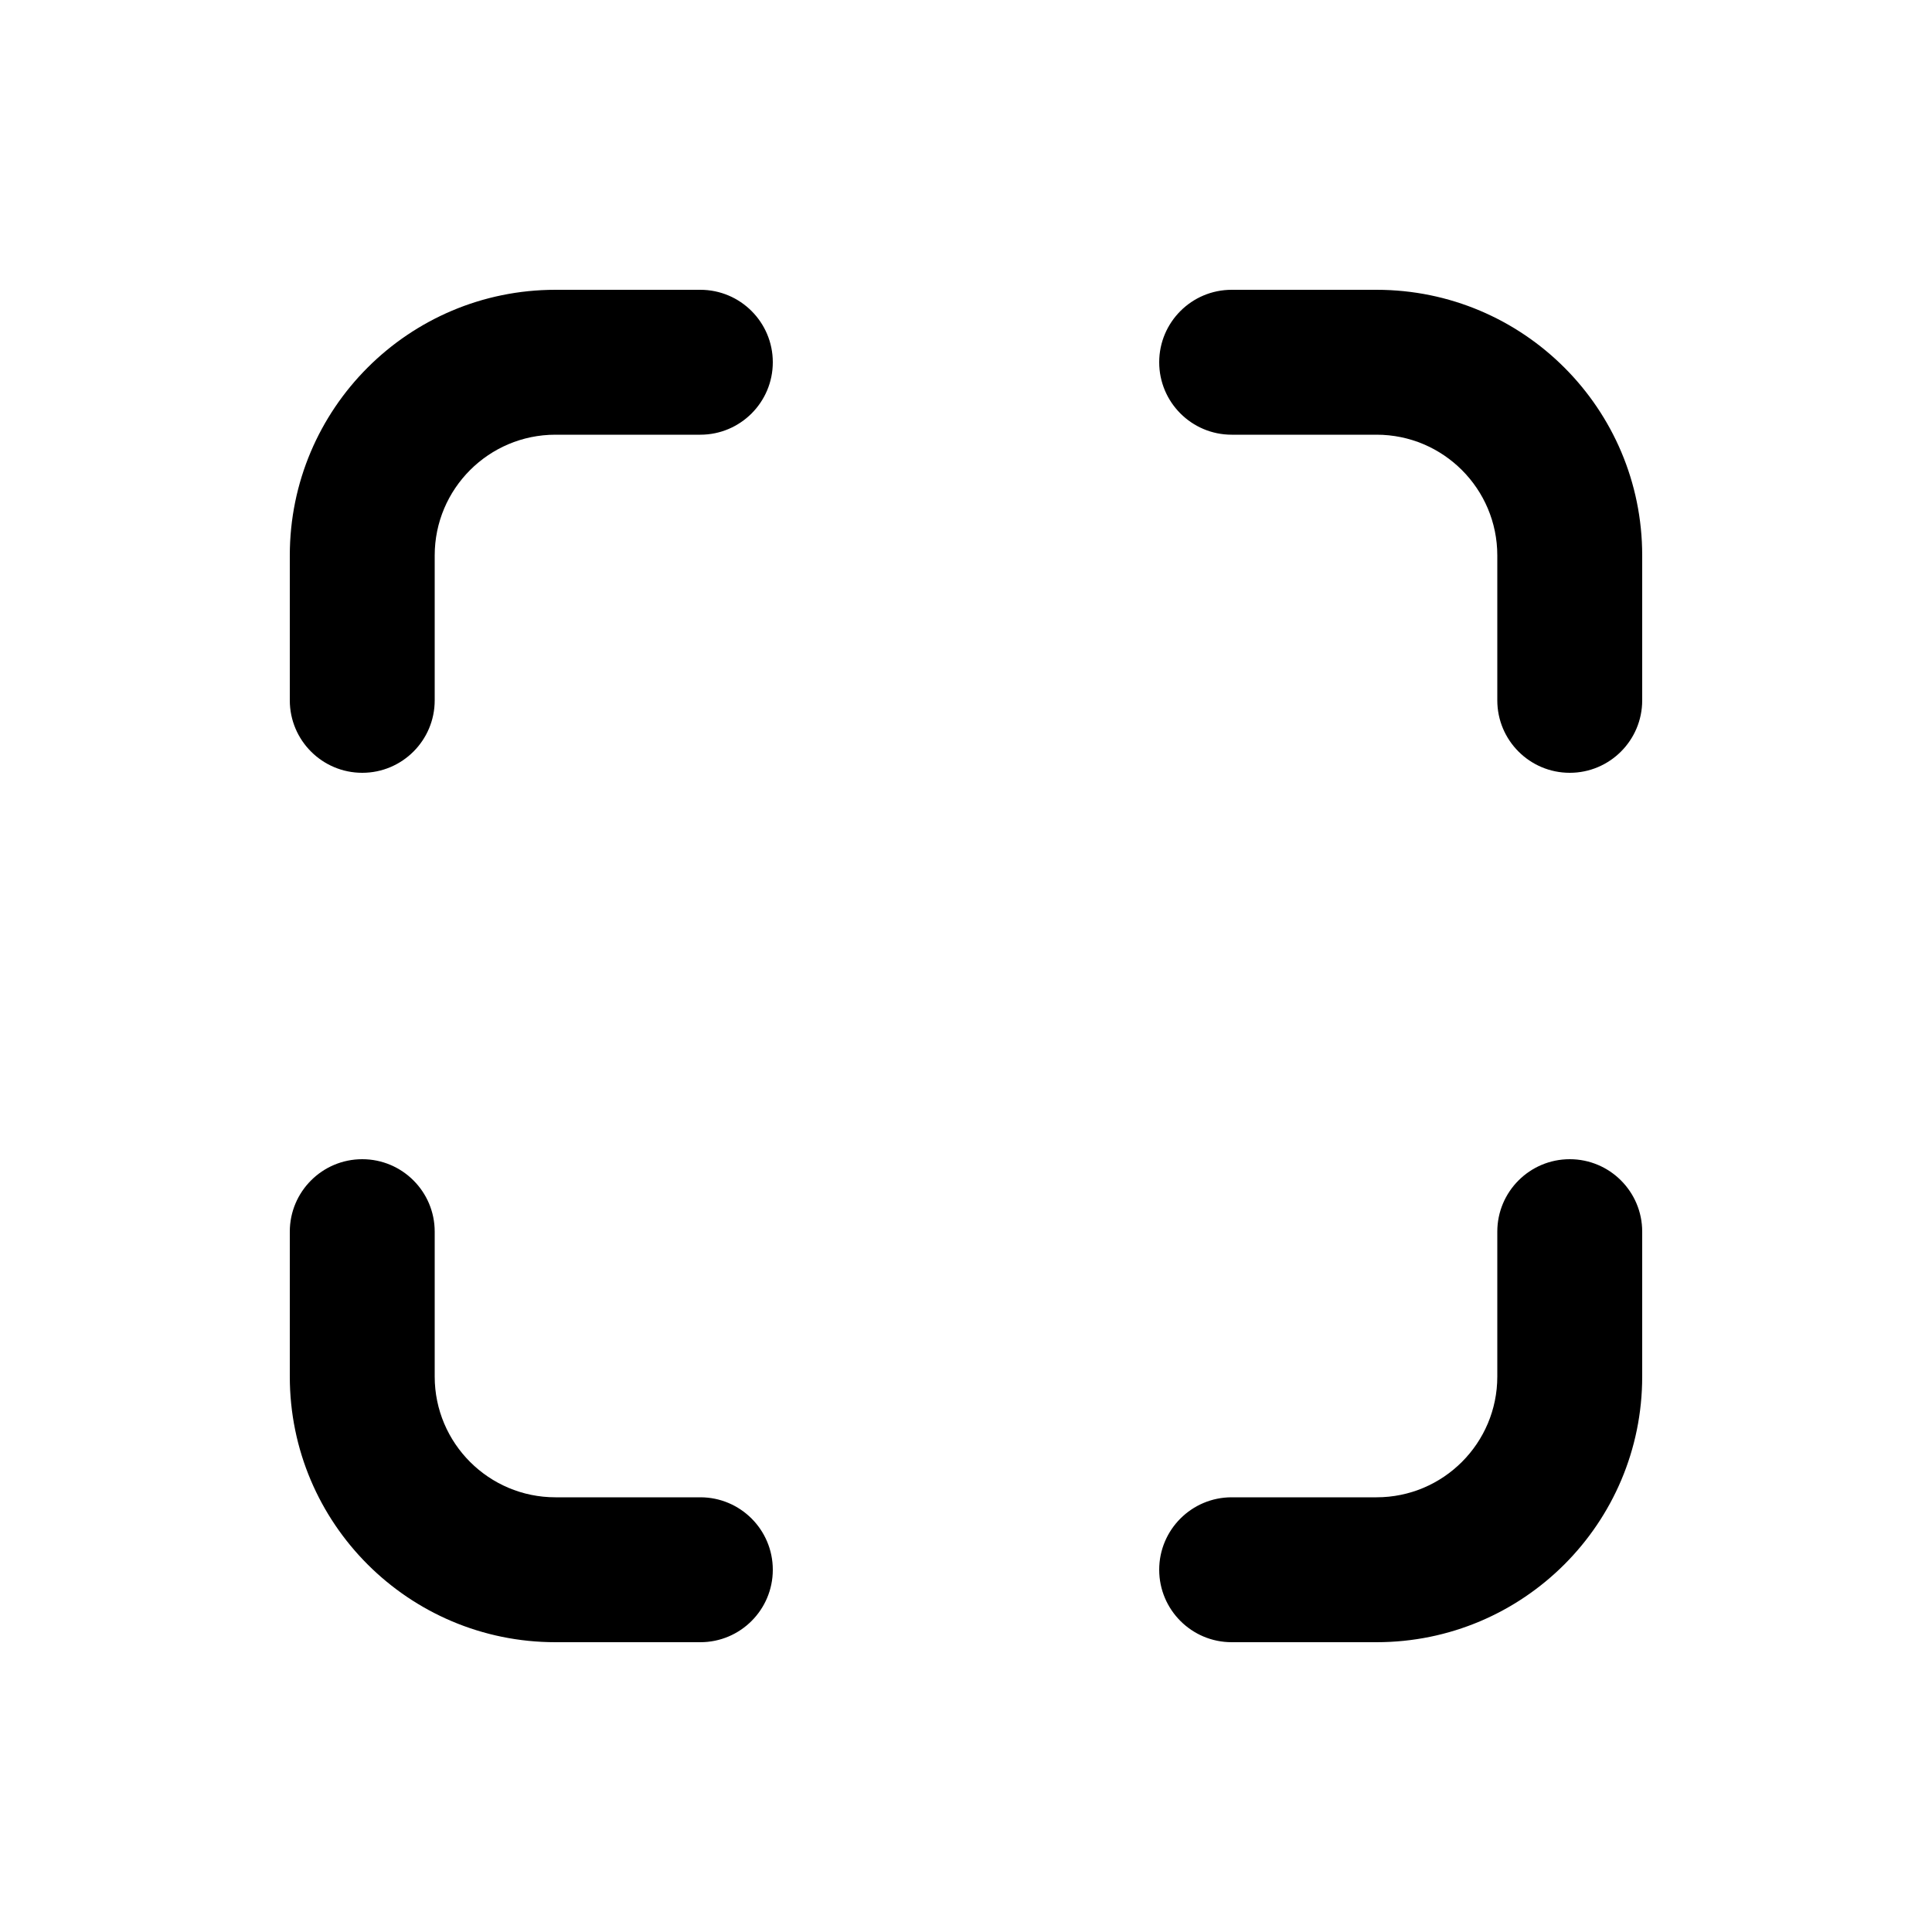 <svg width="20" height="20" viewBox="0 0 20 20" fill="none" xmlns="http://www.w3.org/2000/svg">
<path fill-rule="evenodd" clip-rule="evenodd" d="M5.75 4.5C5.06 4.5 4.5 5.06 4.5 5.75V7.25C4.5 7.664 4.164 8 3.75 8C3.336 8 3 7.664 3 7.25V5.75C3 4.231 4.231 3 5.75 3H7.25C7.664 3 8 3.336 8 3.75C8 4.164 7.664 4.5 7.25 4.5H5.75Z" fill="black"/>
<path fill-rule="evenodd" clip-rule="evenodd" d="M15.5 5.75C15.5 5.06 14.94 4.5 14.25 4.5L12.75 4.5C12.336 4.5 12 4.164 12 3.75C12 3.336 12.336 3 12.75 3L14.25 3C15.769 3 17 4.231 17 5.75V7.25C17 7.664 16.664 8 16.25 8C15.836 8 15.5 7.664 15.5 7.25V5.75Z" fill="black"/>
<path fill-rule="evenodd" clip-rule="evenodd" d="M14.25 15.5C14.94 15.5 15.5 14.94 15.5 14.25V12.75C15.5 12.336 15.836 12 16.25 12C16.664 12 17 12.336 17 12.75V14.25C17 15.769 15.769 17 14.25 17H12.75C12.336 17 12 16.664 12 16.25C12 15.836 12.336 15.5 12.75 15.5L14.25 15.5Z" fill="black"/>
<path fill-rule="evenodd" clip-rule="evenodd" d="M4.5 14.25C4.5 14.94 5.06 15.5 5.75 15.5L7.25 15.5C7.664 15.5 8 15.836 8 16.25C8 16.664 7.664 17 7.25 17L5.75 17C4.231 17 3 15.769 3 14.25L3 12.75C3 12.336 3.336 12 3.75 12C4.164 12 4.5 12.336 4.5 12.75L4.5 14.25Z" fill="black"/>
</svg>
